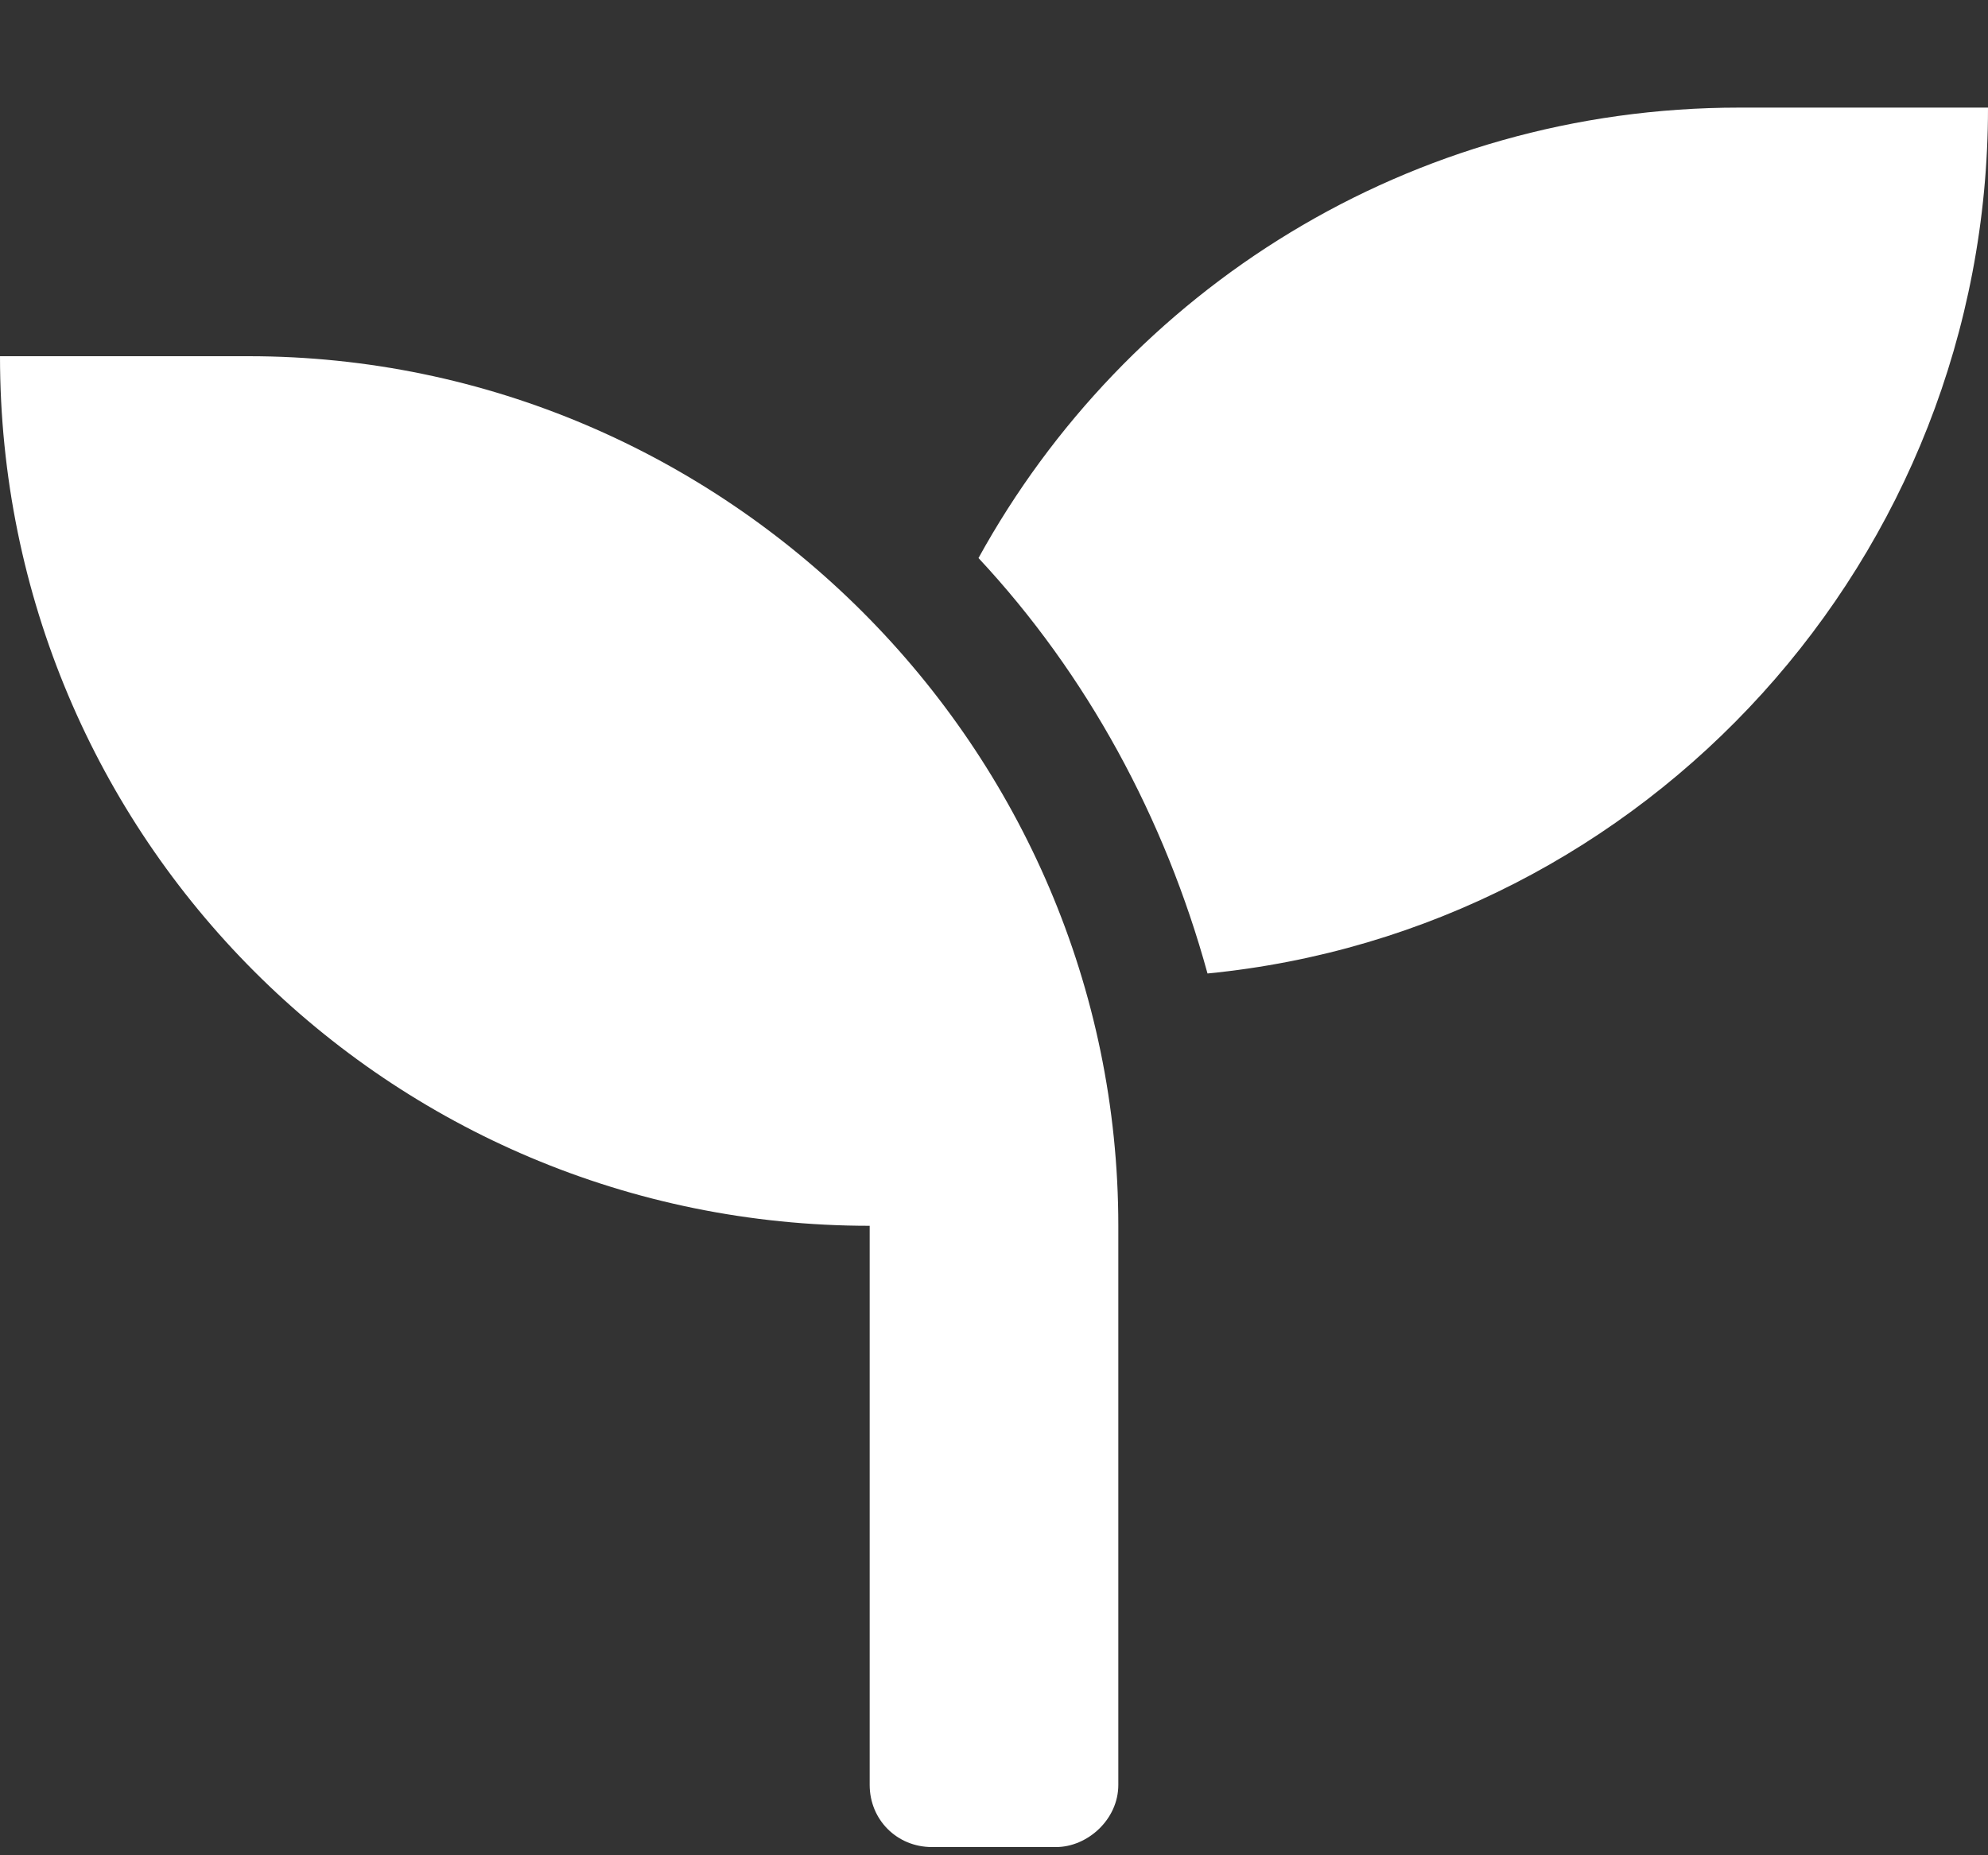 <svg width="15" height="14" viewBox="0 0 15 14" fill="none" xmlns="http://www.w3.org/2000/svg">
<rect x="0" y="0" width="15" height="14" fill="#333333" stroke="none"/>
<path d="M1.875 2.688H0C0 6.32 2.93 9.25 6.562 9.25V13.469C6.562 13.732 6.768 13.938 7.031 13.938H7.969C8.203 13.938 8.438 13.732 8.438 13.469V9.25C8.438 5.646 5.479 2.688 1.875 2.688ZM13.125 0.812C10.635 0.812 8.496 2.189 7.383 4.211C8.203 5.09 8.789 6.174 9.111 7.346C12.422 7.023 15 4.211 15 0.812H13.125Z" fill="white"/>
</svg>
